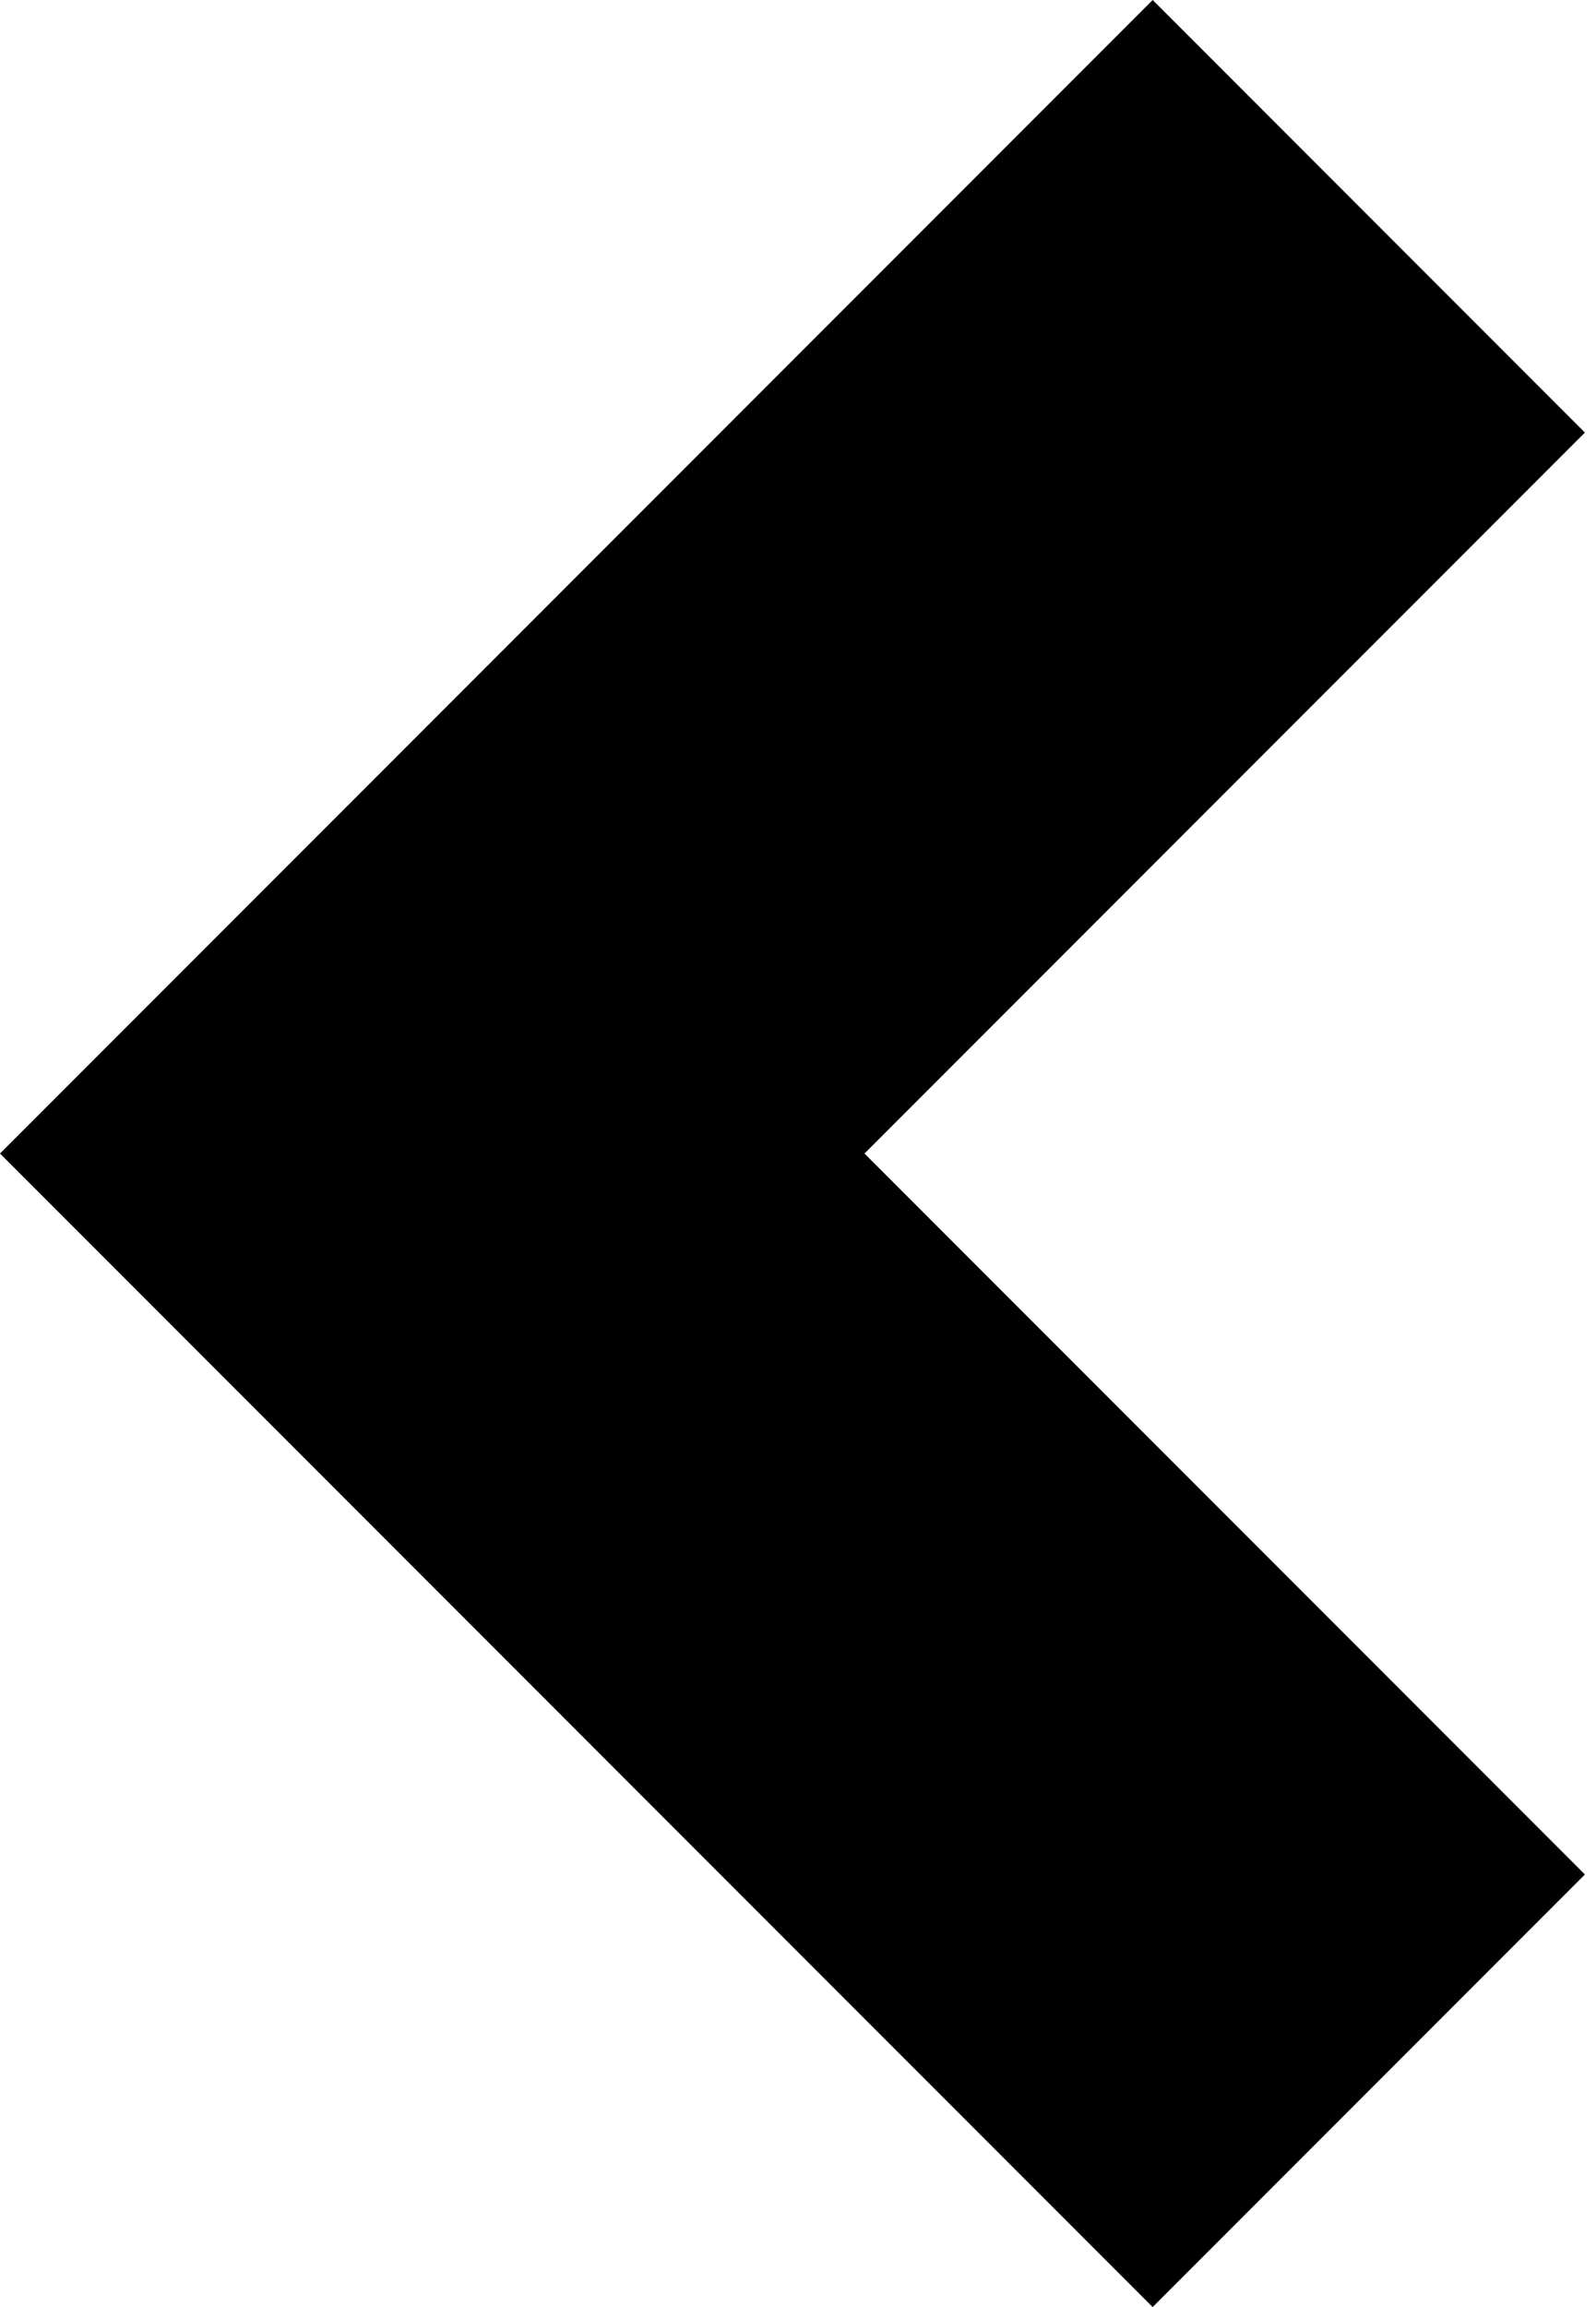 <svg width="18" height="26" viewBox="0 0 18 26" fill="none" xmlns="http://www.w3.org/2000/svg">
<g id="Vector">
<path id="Vector_2" d="M13 0L0 13L13 26L17.875 21.125L9.75 13L17.875 4.875L13 0Z" fill="black"/>
</g>
</svg>
